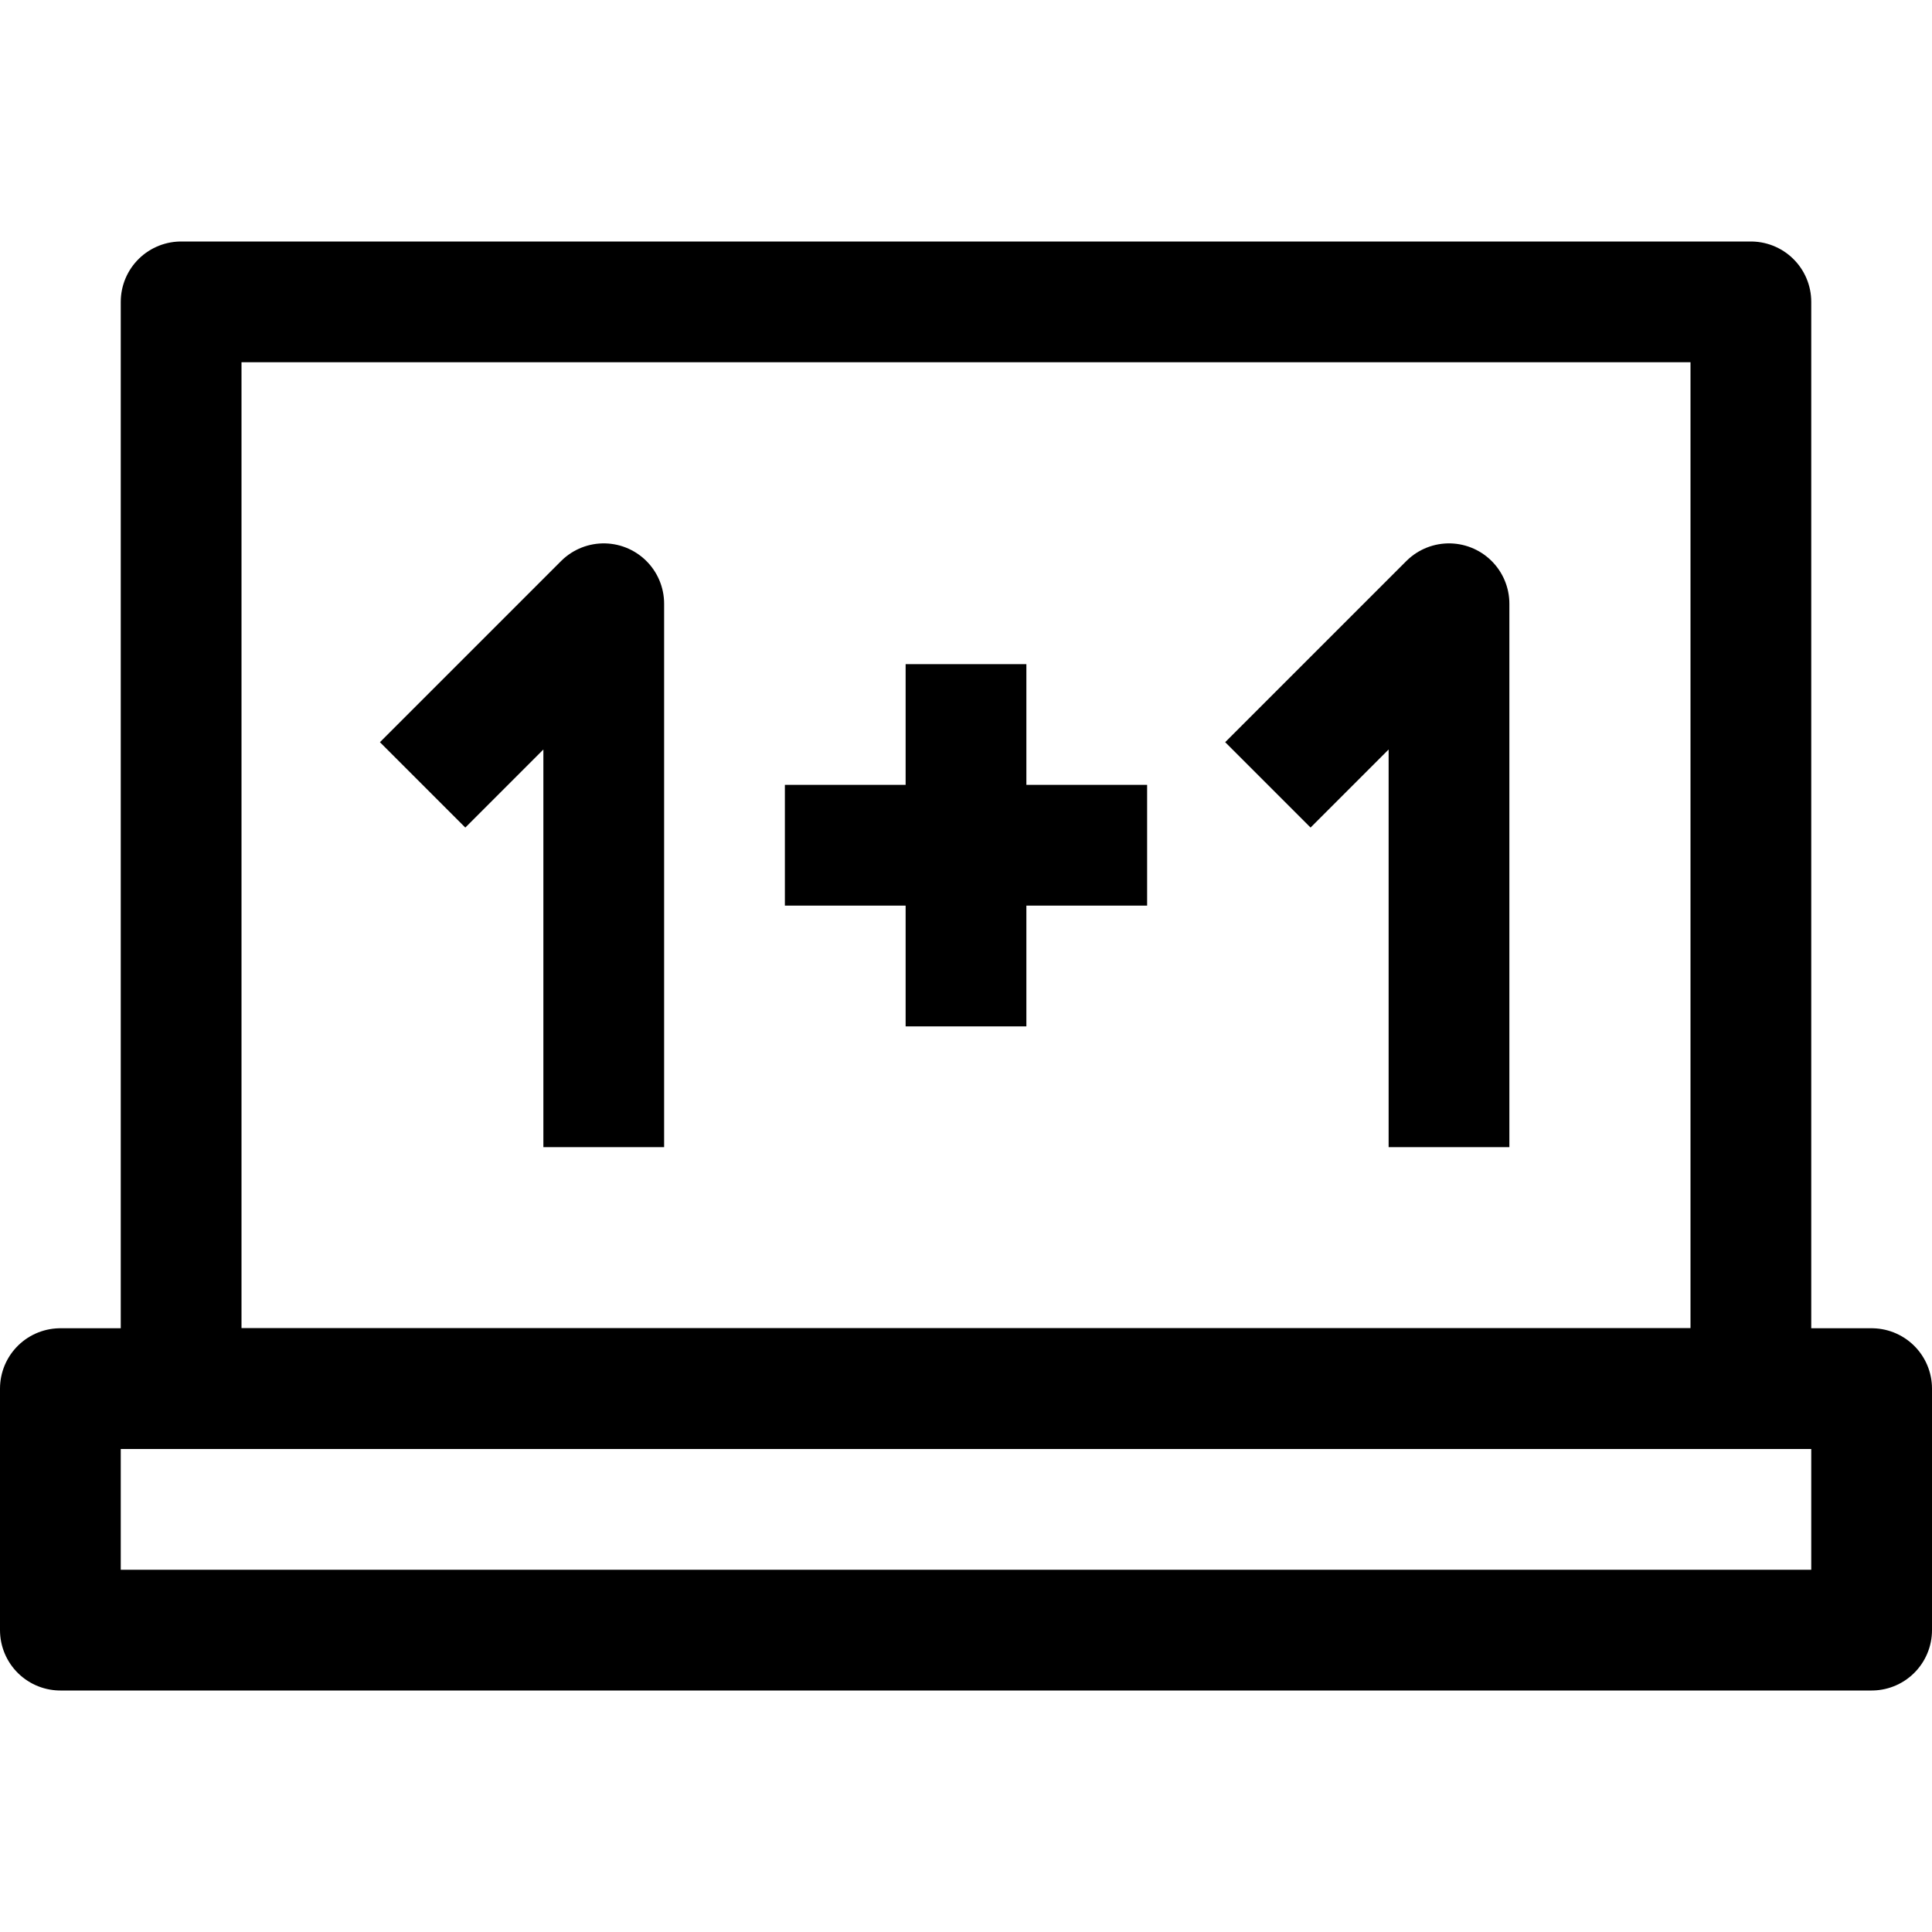 <?xml version="1.0" ?><svg viewBox="0 0 32 32" xmlns="http://www.w3.org/2000/svg"><defs><style>.cls-1{fill:none;stroke:#000;stroke-linejoin:round;stroke-width:2px;}</style></defs><title/><g data-name="293-Board" id="_293-Board"><rect class="cls-1" height="18" width="26" x="3" y="5"/><rect class="cls-1" height="4" width="30" x="1" y="23"/><polyline class="cls-1" points="7 13 10 10 10 19"/><polyline class="cls-1" points="21 13 24 10 24 19"/><line class="cls-1" x1="16" x2="16" y1="11" y2="17"/><line class="cls-1" x1="19" x2="13" y1="14" y2="14"/></g></svg>